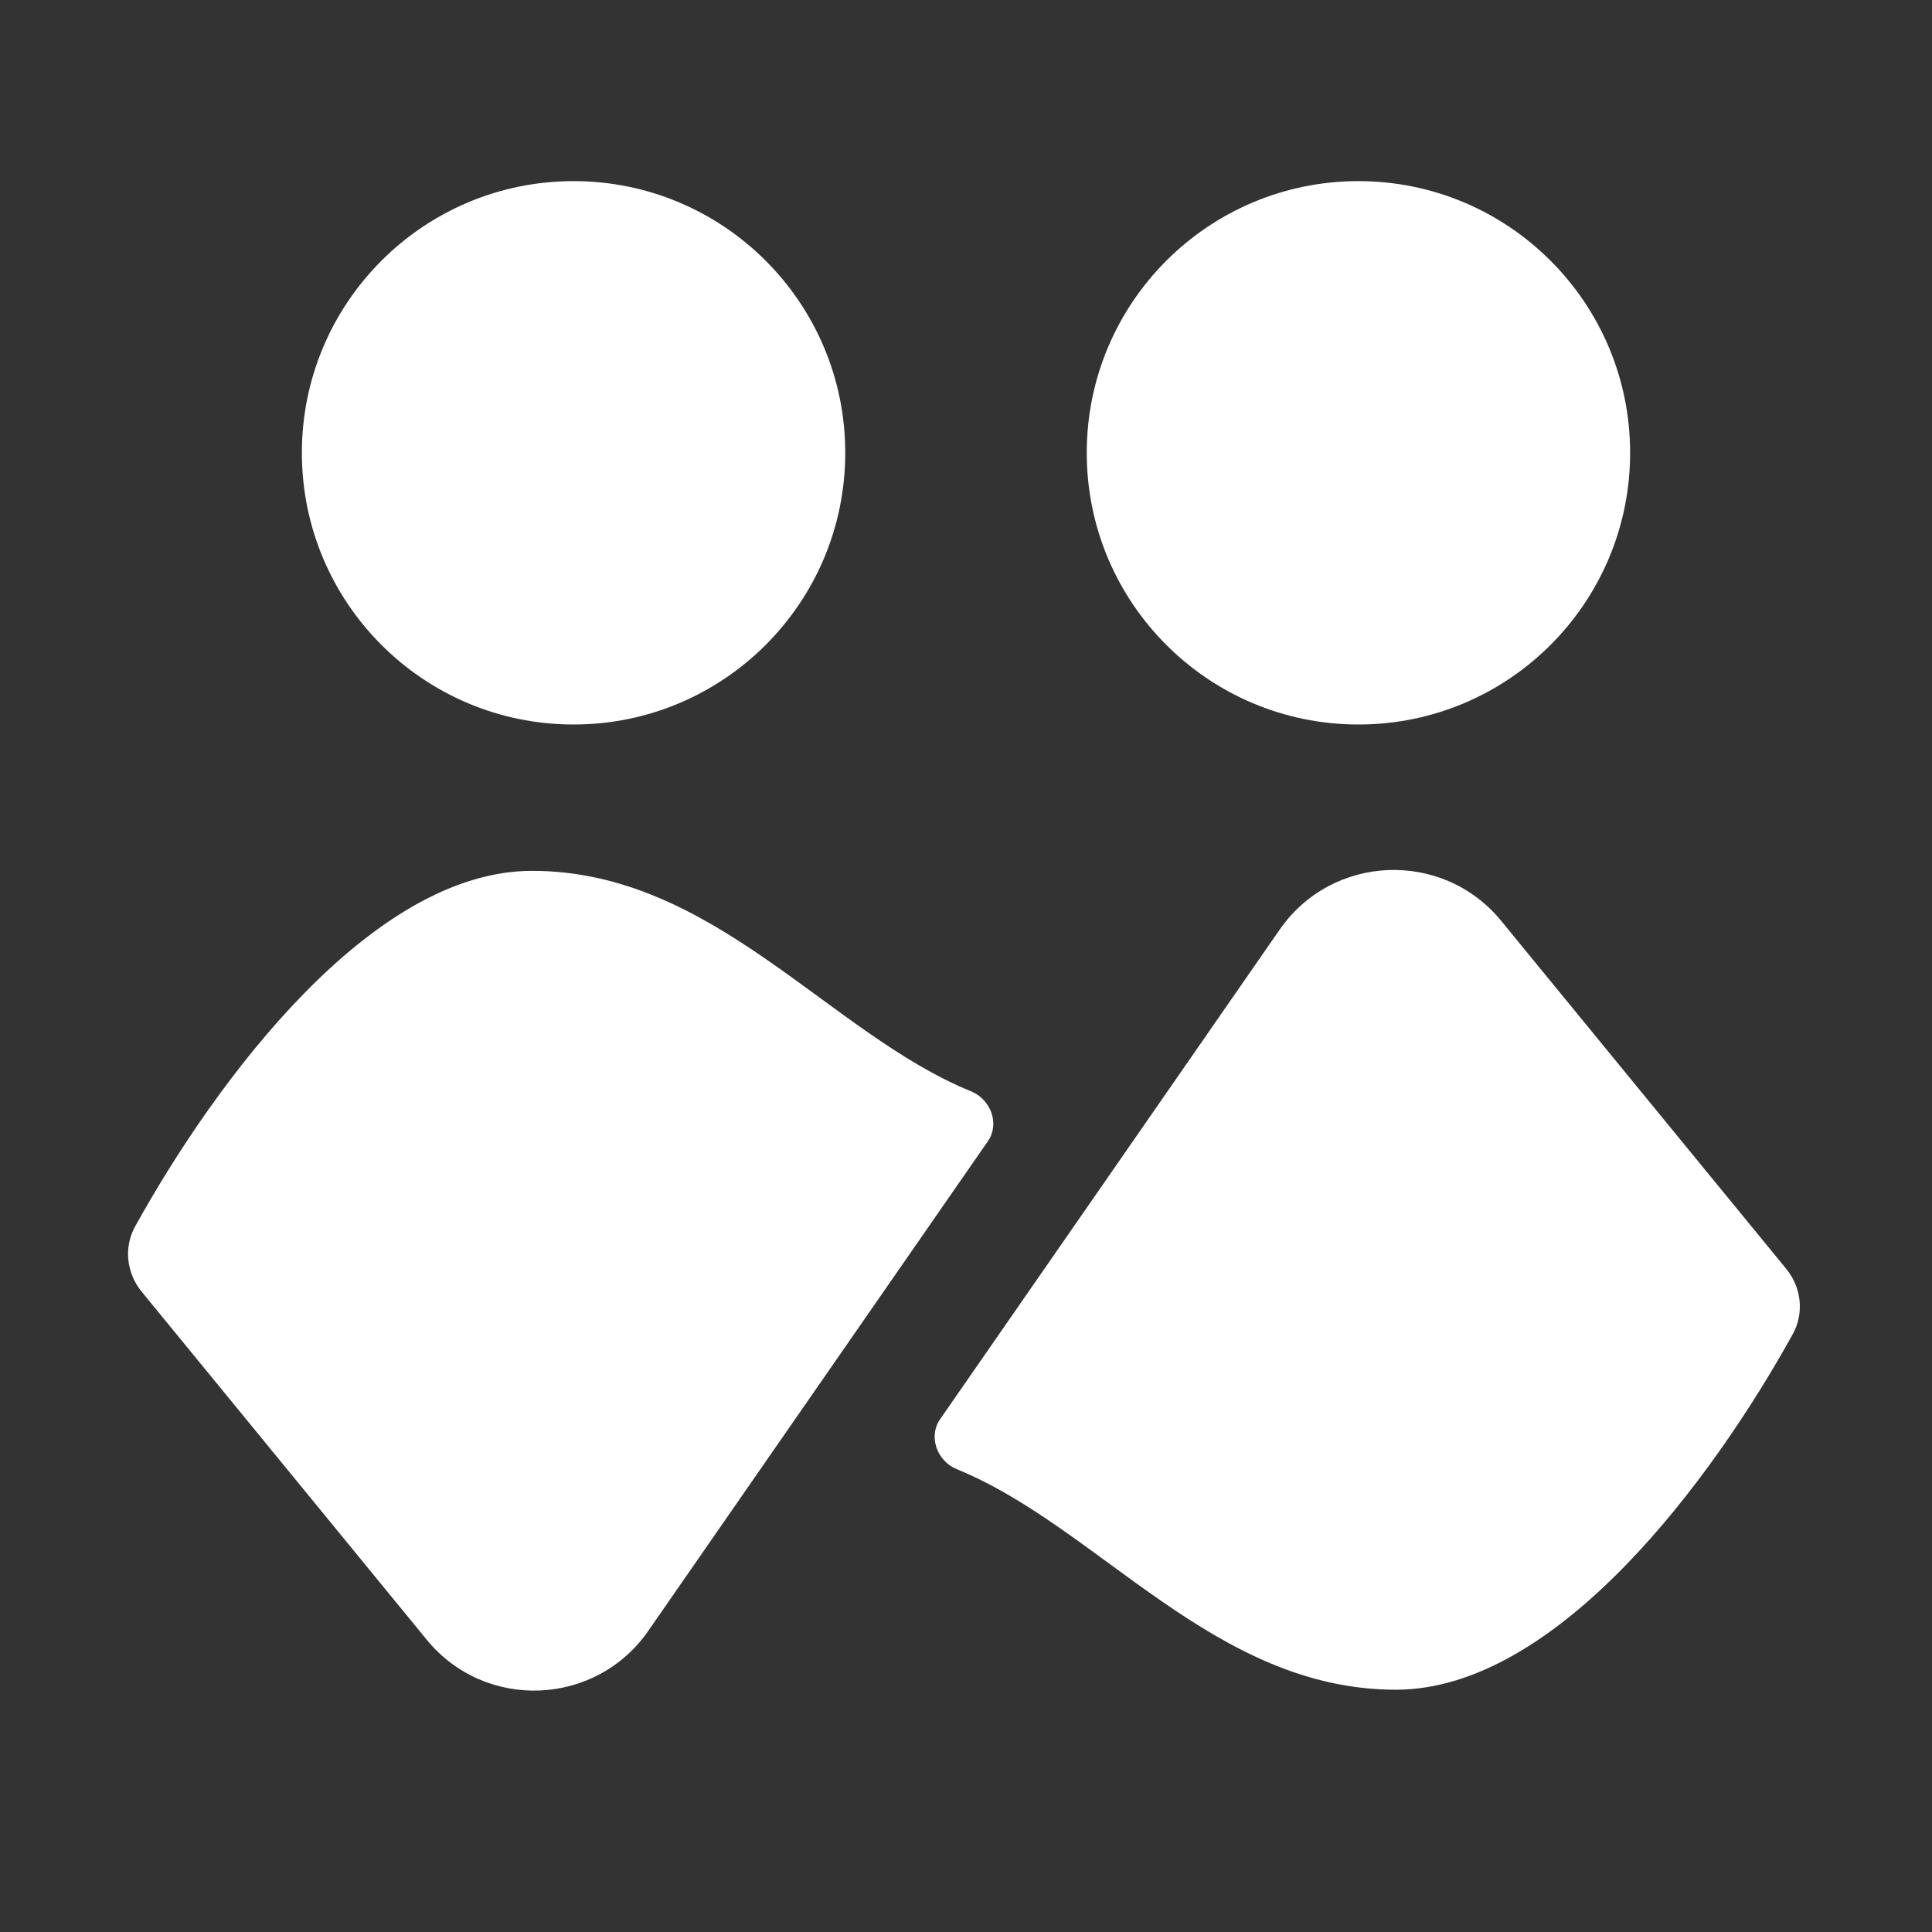 <svg width="32" height="32" viewBox="0 0 32 32" fill="none" xmlns="http://www.w3.org/2000/svg">
<rect x="0" y="0" width="32" height="32" fill="#333333" stroke="none"/>
<path d="M8.813 14.424C11.82 14.424 13.728 17.116 16.084 18.076C16.41 18.209 16.563 18.614 16.362 18.903L10.737 27.013C9.866 28.268 8.036 28.341 7.068 27.159L2.347 21.395C2.095 21.088 2.046 20.661 2.238 20.314C3.573 17.902 6.148 14.424 8.813 14.424ZM21.195 15.398C22.066 14.143 23.896 14.07 24.864 15.252L29.586 21.017C29.837 21.323 29.886 21.75 29.694 22.097C28.36 24.509 25.785 27.987 23.12 27.987C20.113 27.987 18.204 25.295 15.849 24.335C15.523 24.202 15.37 23.797 15.57 23.508L21.195 15.398ZM9.5 3C11.985 3 14 5.015 14 7.5C14 9.985 11.985 12 9.5 12C7.015 12 5 9.985 5 7.5C5 5.015 7.015 3 9.5 3ZM22.5 3C24.985 3 27 5.015 27 7.5C27 9.985 24.985 12 22.5 12C20.015 12 18 9.985 18 7.5C18 5.015 20.015 3 22.5 3Z" fill="#ffffff"/>
</svg>
